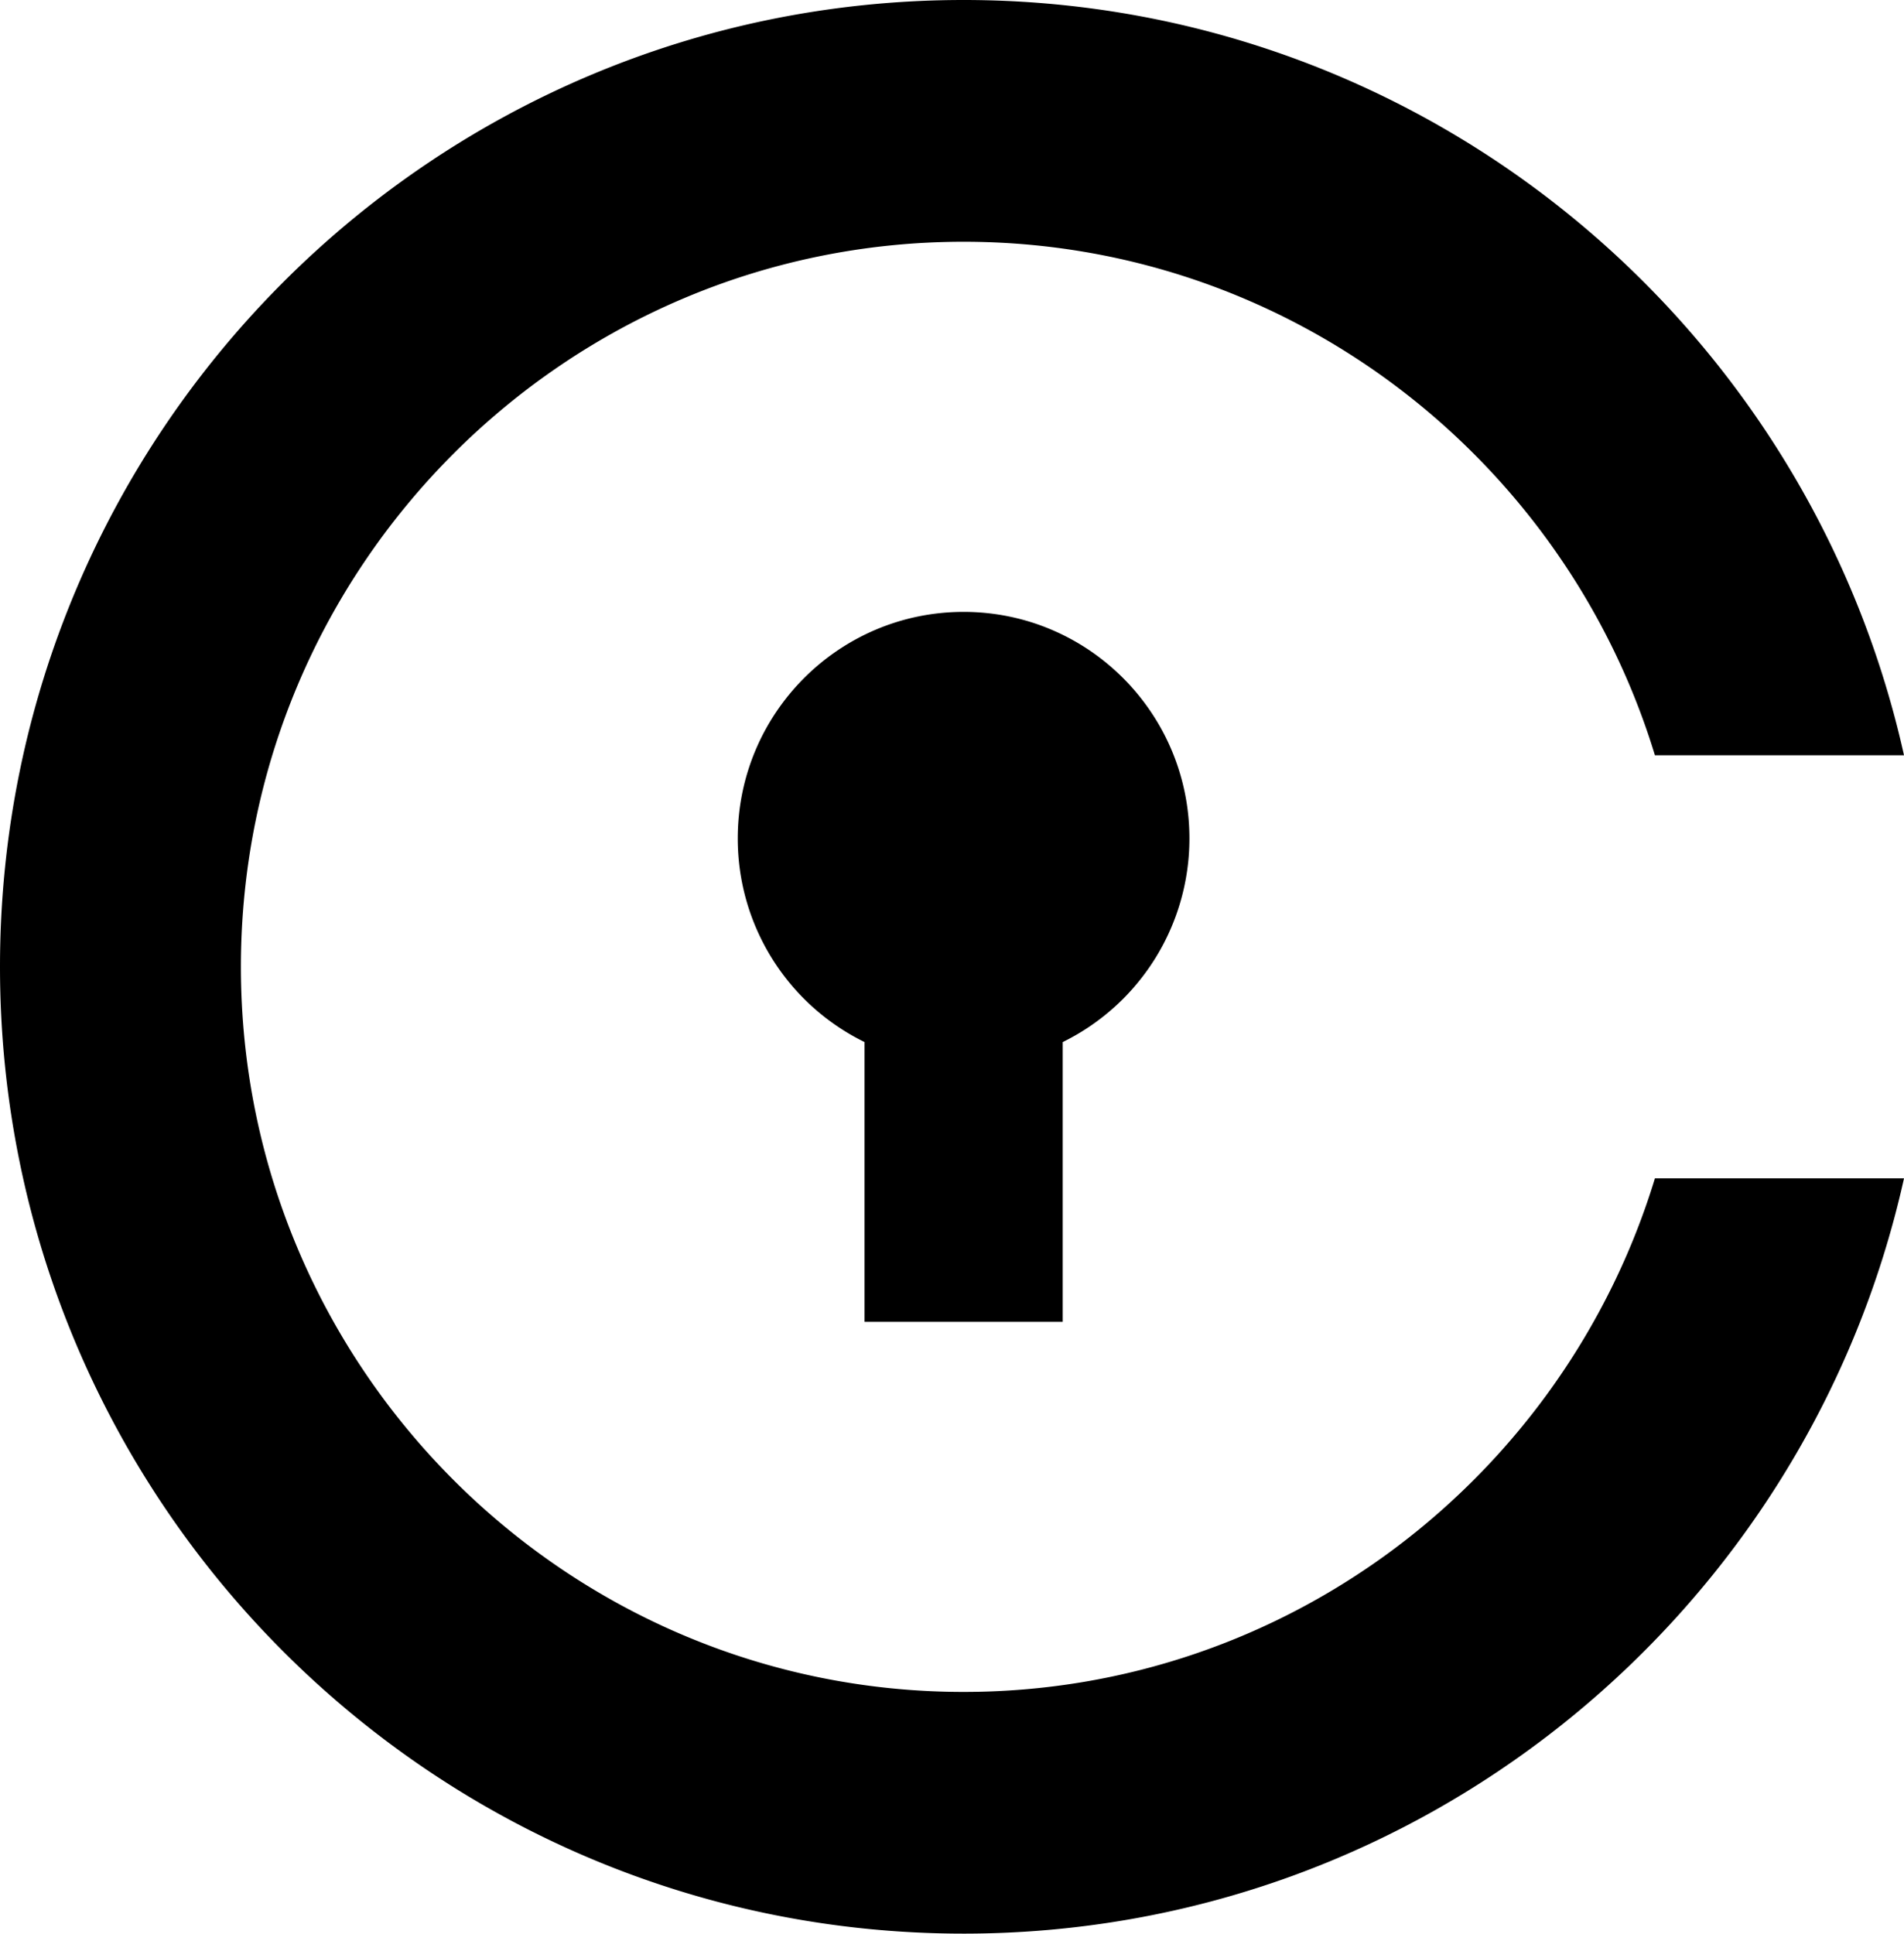 <svg xmlns="http://www.w3.org/2000/svg" viewBox="0 0 1969.66 2000" fill="currentColor" aria-hidden="true" data-slot="icon">
  <path d="M1099.37 1077.85a234.47 234.47 0 0 0 131.06-210.66c0-129.41-104.63-234.29-233.59-234.29S763.2 737.77 763.2 867.18a234.32 234.32 0 0 0 131.16 210.66v289.36h205v-289.35M996.85 1750c-412.27 0-747.63-336.42-747.63-750s335.41-749.94 747.63-749.94c336.42 0 621.58 224 715.14 531.16h257.67C1870.24 334.17 1472.44 0 996.85 0 446.31 0 0 447.71 0 1000s446.31 1000 996.85 1000c475.59 0 873.39-334.17 972.82-781.23H1712C1618.37 1526 1333.27 1750 996.85 1750"/>
</svg>
